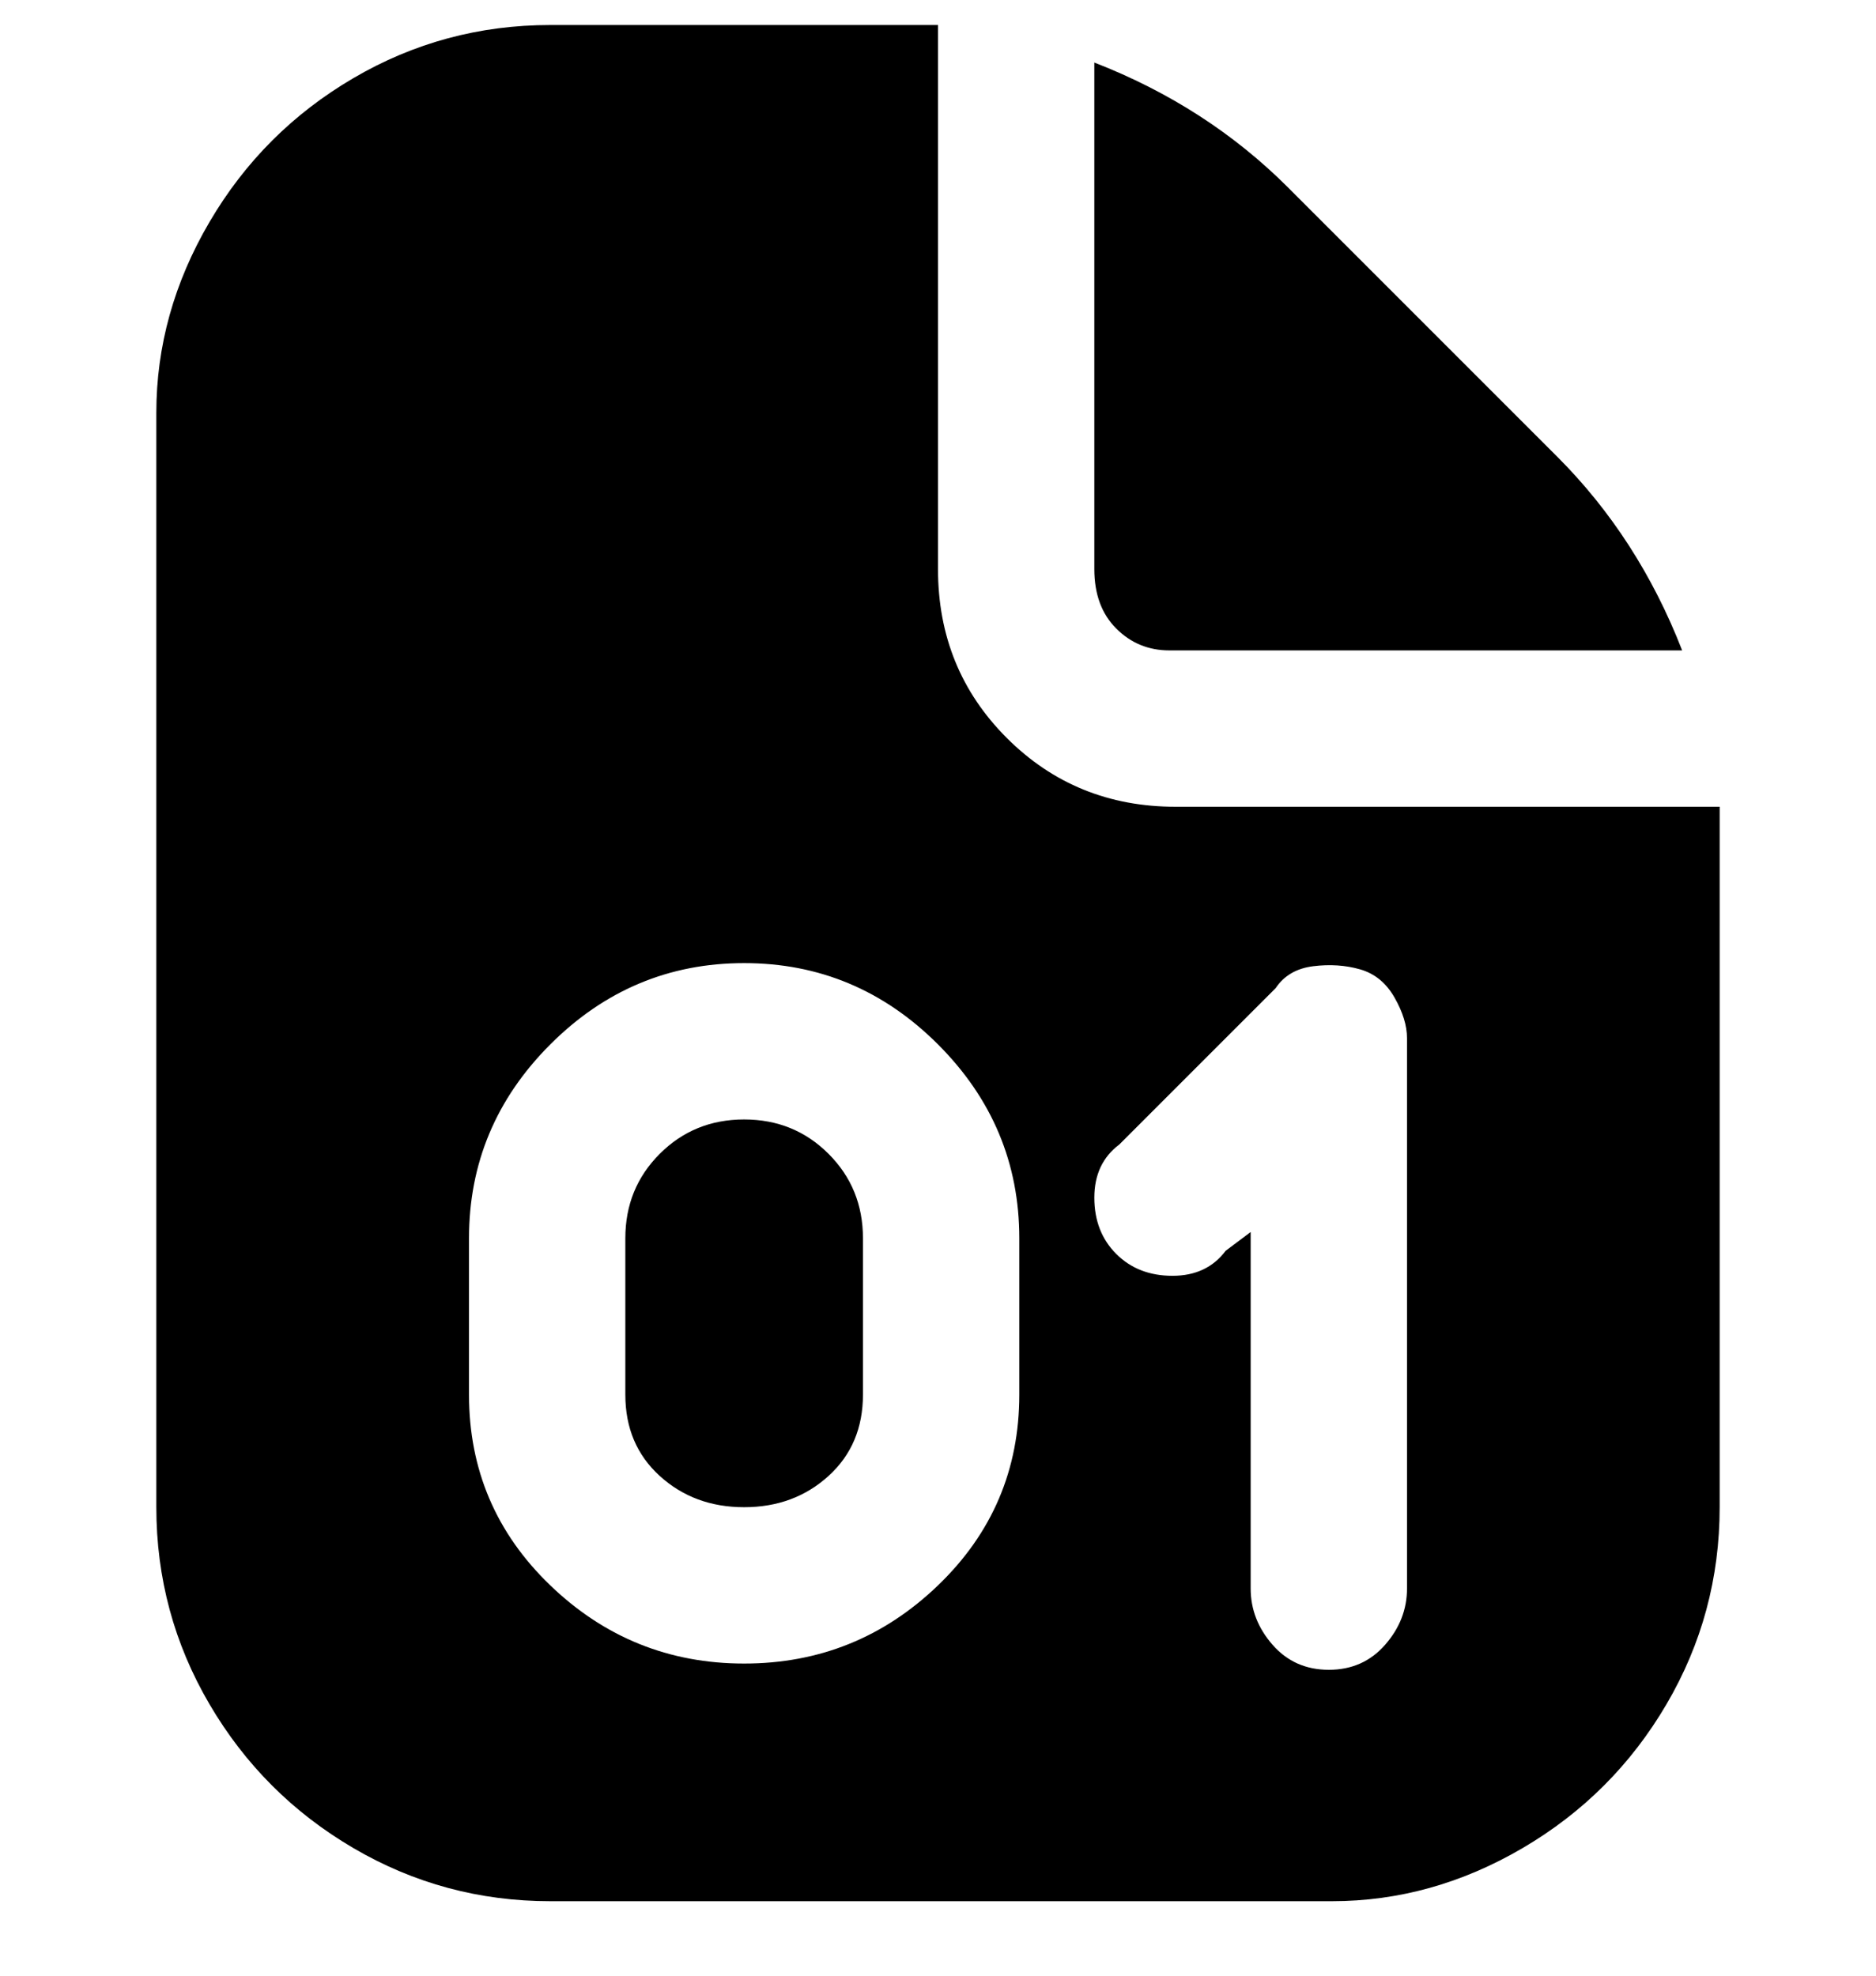 <svg viewBox="0 0 300 316" xmlns="http://www.w3.org/2000/svg"><path d="M175 91V10q18 7 31 20l43 43q13 13 20 31h-82q-5 0-8.5-3.5T175 91zm100 57v93q0 17-8.5 31.5t-23 23Q229 304 213 304H88q-17 0-31.5-8.5t-23-23Q25 258 25 241V66q0-16 8.5-30.5t23-23Q71 4 88 4h62v87q0 16 11 27t27 11h87v19zm-112 50q0-18-13-31t-31-13q-18 0-31 13t-13 31v25q0 18 13 30.5t31 12.5q18 0 31-12.5t13-30.5v-25zm62-32q0-3-2-6.5t-5.5-4.5q-3.5-1-7.5-.5t-6 3.5l-25 25q-4 3-4 8.5t3.5 9q3.5 3.5 9 3.5t8.5-4l4-3v57q0 5 3.5 9t9 4q5.5 0 9-4t3.5-9v-88zm-106 13q-8 0-13.5 5.5T100 198v25q0 8 5.5 13t13.5 5q8 0 13.5-5t5.5-13v-25q0-8-5.5-13.5T119 179z"/></svg>